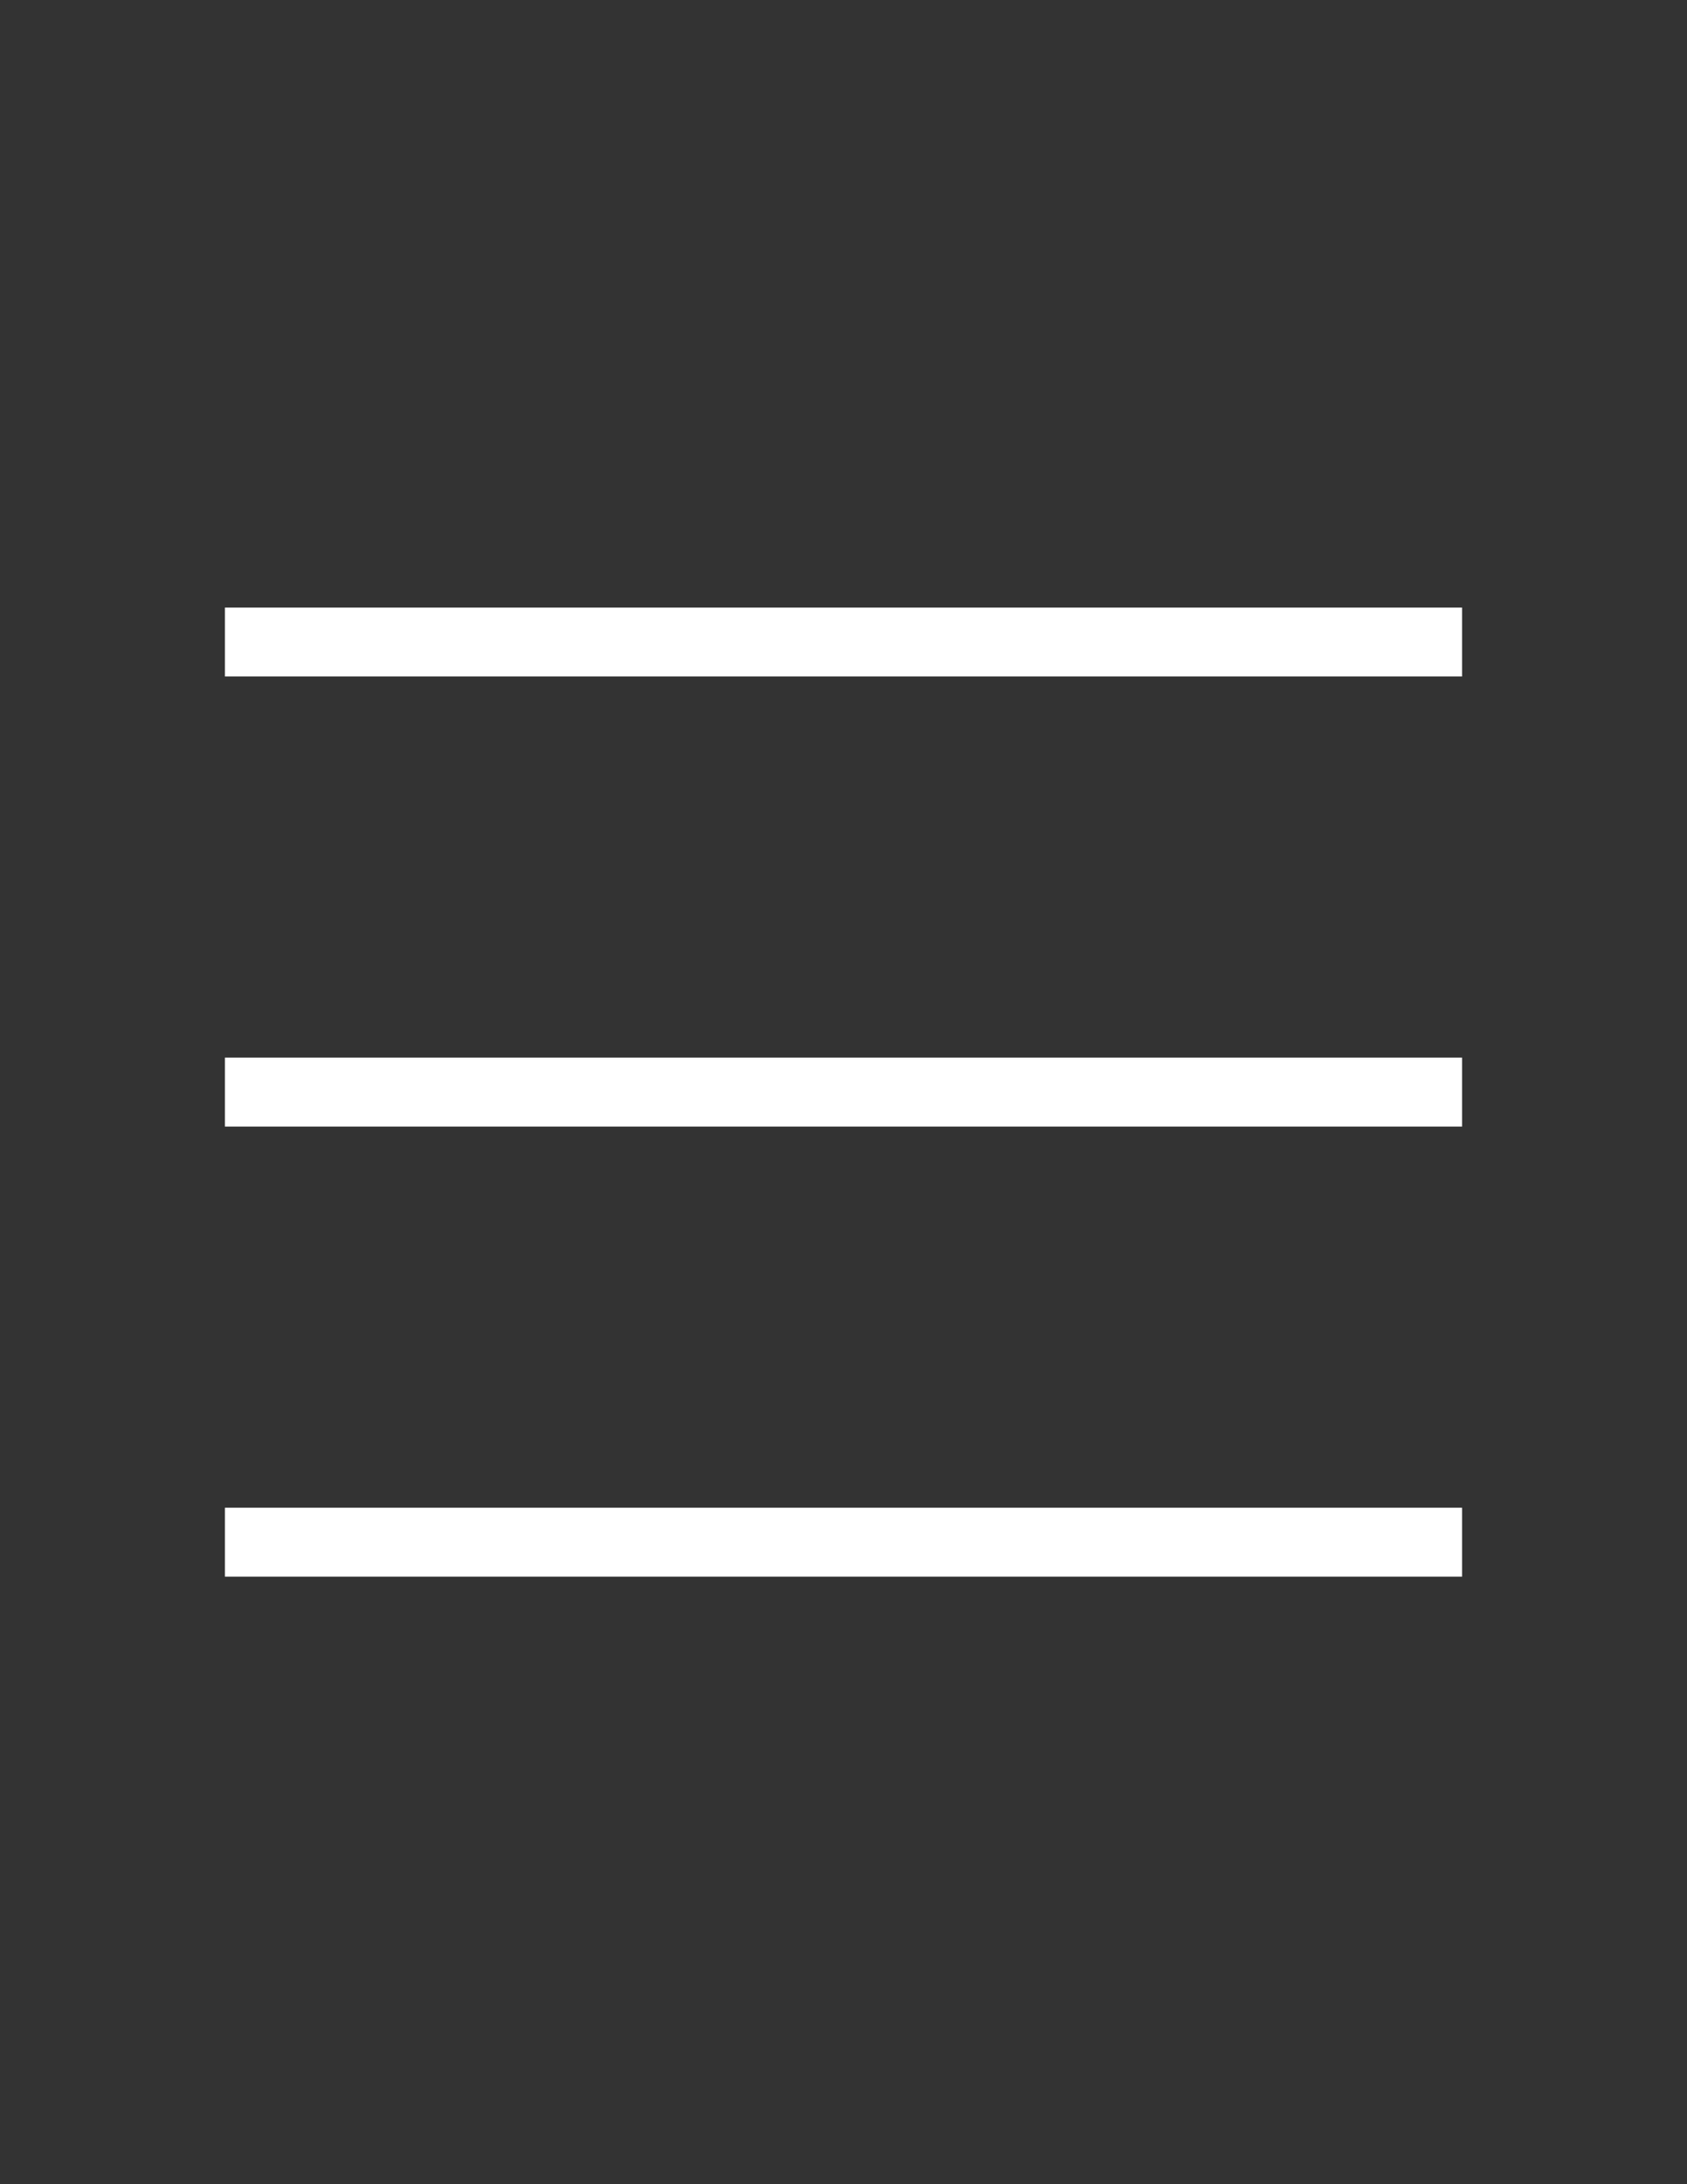 <?xml version="1.0" encoding="utf-8"?>
<!-- Generator: Adobe Illustrator 16.0.0, SVG Export Plug-In . SVG Version: 6.00 Build 0)  -->
<!DOCTYPE svg PUBLIC "-//W3C//DTD SVG 1.1//EN" "http://www.w3.org/Graphics/SVG/1.1/DTD/svg11.dtd">
<svg version="1.1" id="Layer_1" xmlns="http://www.w3.org/2000/svg" xmlns:xlink="http://www.w3.org/1999/xlink" x="0px" y="0px"
	 width="612px" height="792px" viewBox="0 0 612 792" enable-background="new 0 0 612 792" xml:space="preserve">
<rect x="0" y="0" width="612" height="792" fill="#333333" stroke="none"/>
<g>
	<path fill="#FFFFFF" d="M81.6,232.8H530.4 M81.6,396H530.4 M81.6,559.2H530.4"/>
	<path fill="#FFFFFF" d="M530.4,571.7H81.6v-25H530.4V571.7z M530.4,408.5H81.6v-25H530.4V408.5z M530.4,245.3H81.6v-25H530.4V245.3
		z"/>
</g>
</svg>
